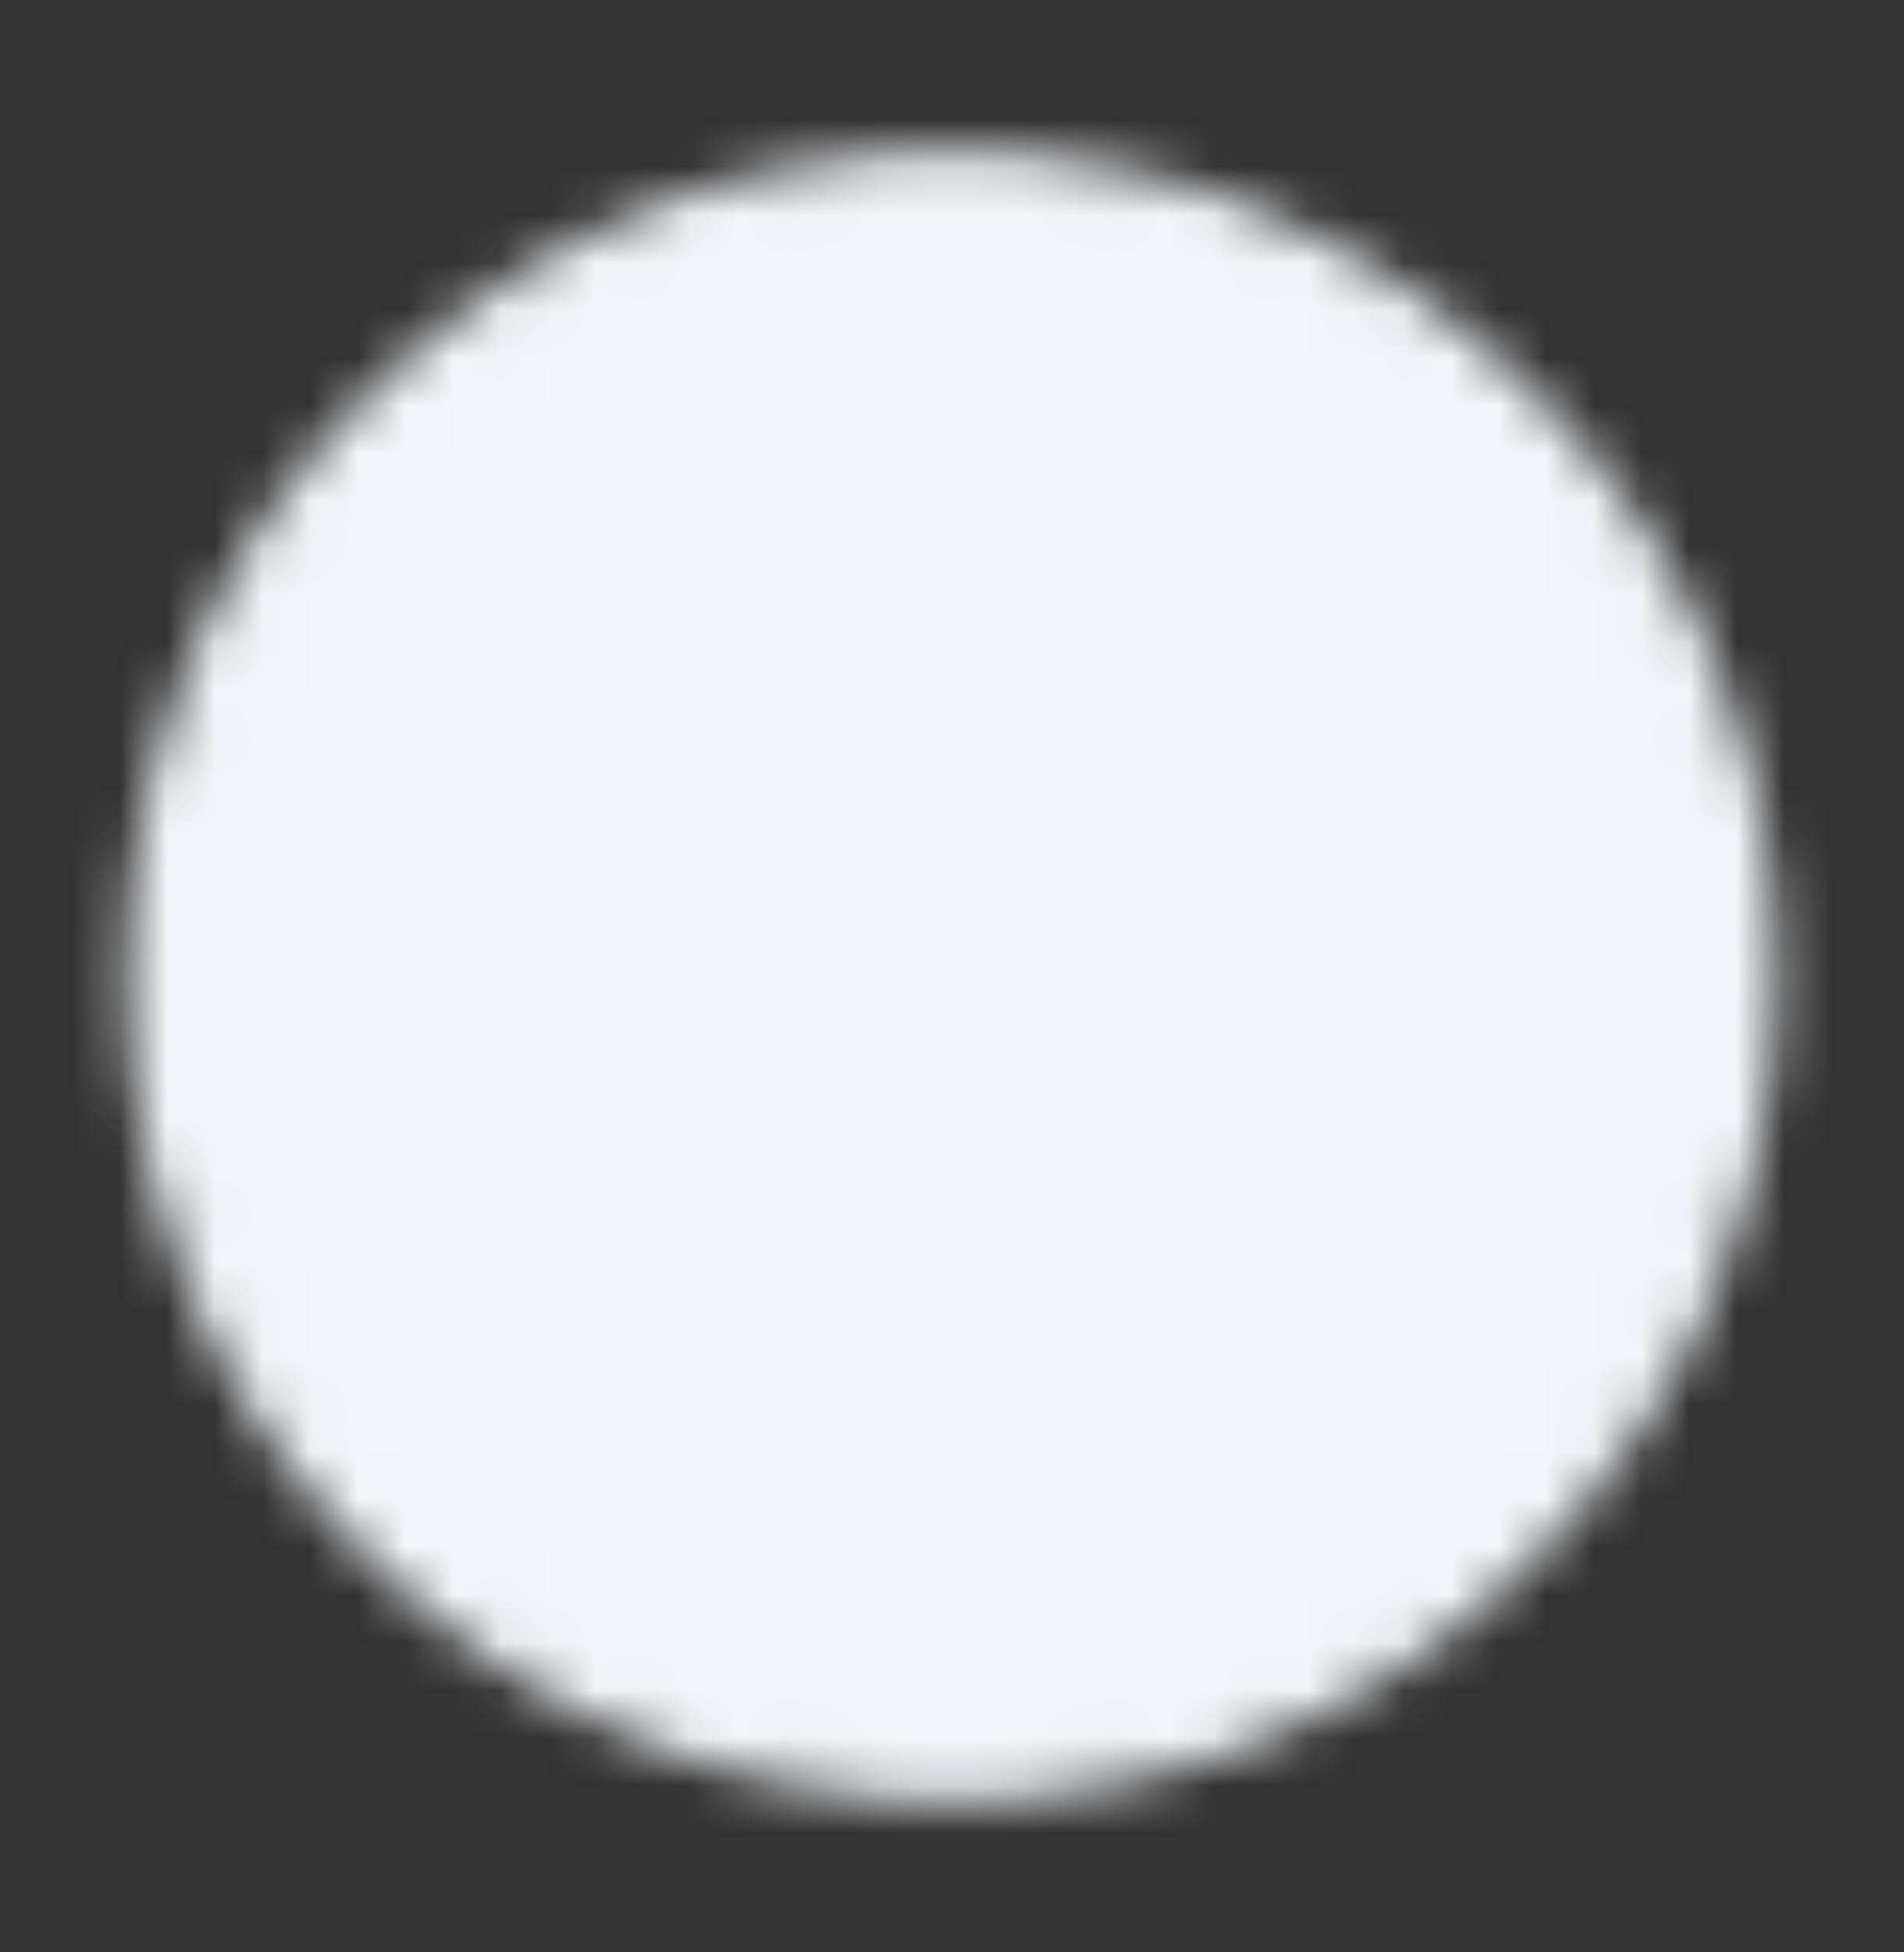 <svg width="40" height="41" viewBox="0 0 40 41" fill="none" xmlns="http://www.w3.org/2000/svg">
<rect x="0" y="0" width="40" height="41" fill="#333333" stroke="none"/>
<g id="icon-park-solid:add-one">
<g id="Mask group">
<mask id="mask0_82_516" style="mask-type:luminance" maskUnits="userSpaceOnUse" x="2" y="3" width="36" height="35">
<g id="Group">
<g id="Group_2">
<path id="Vector" d="M20 37.167C29.205 37.167 36.667 29.705 36.667 20.5C36.667 11.295 29.205 3.833 20 3.833C10.795 3.833 3.333 11.295 3.333 20.5C3.333 29.705 10.795 37.167 20 37.167Z" fill="white" stroke="white" stroke-width="1.333" stroke-linejoin="round"/>
<path id="Vector_2" d="M20 13.833V27.167M13.333 20.5H26.667" stroke="black" stroke-width="1.333" stroke-linecap="round" stroke-linejoin="round"/>
</g>
</g>
</mask>
<g mask="url(#mask0_82_516)">
<path id="Vector_3" d="M0 0.5H40V40.5H0V0.5Z" fill="#F2F4F7"/>
</g>
</g>
</g>
</svg>
